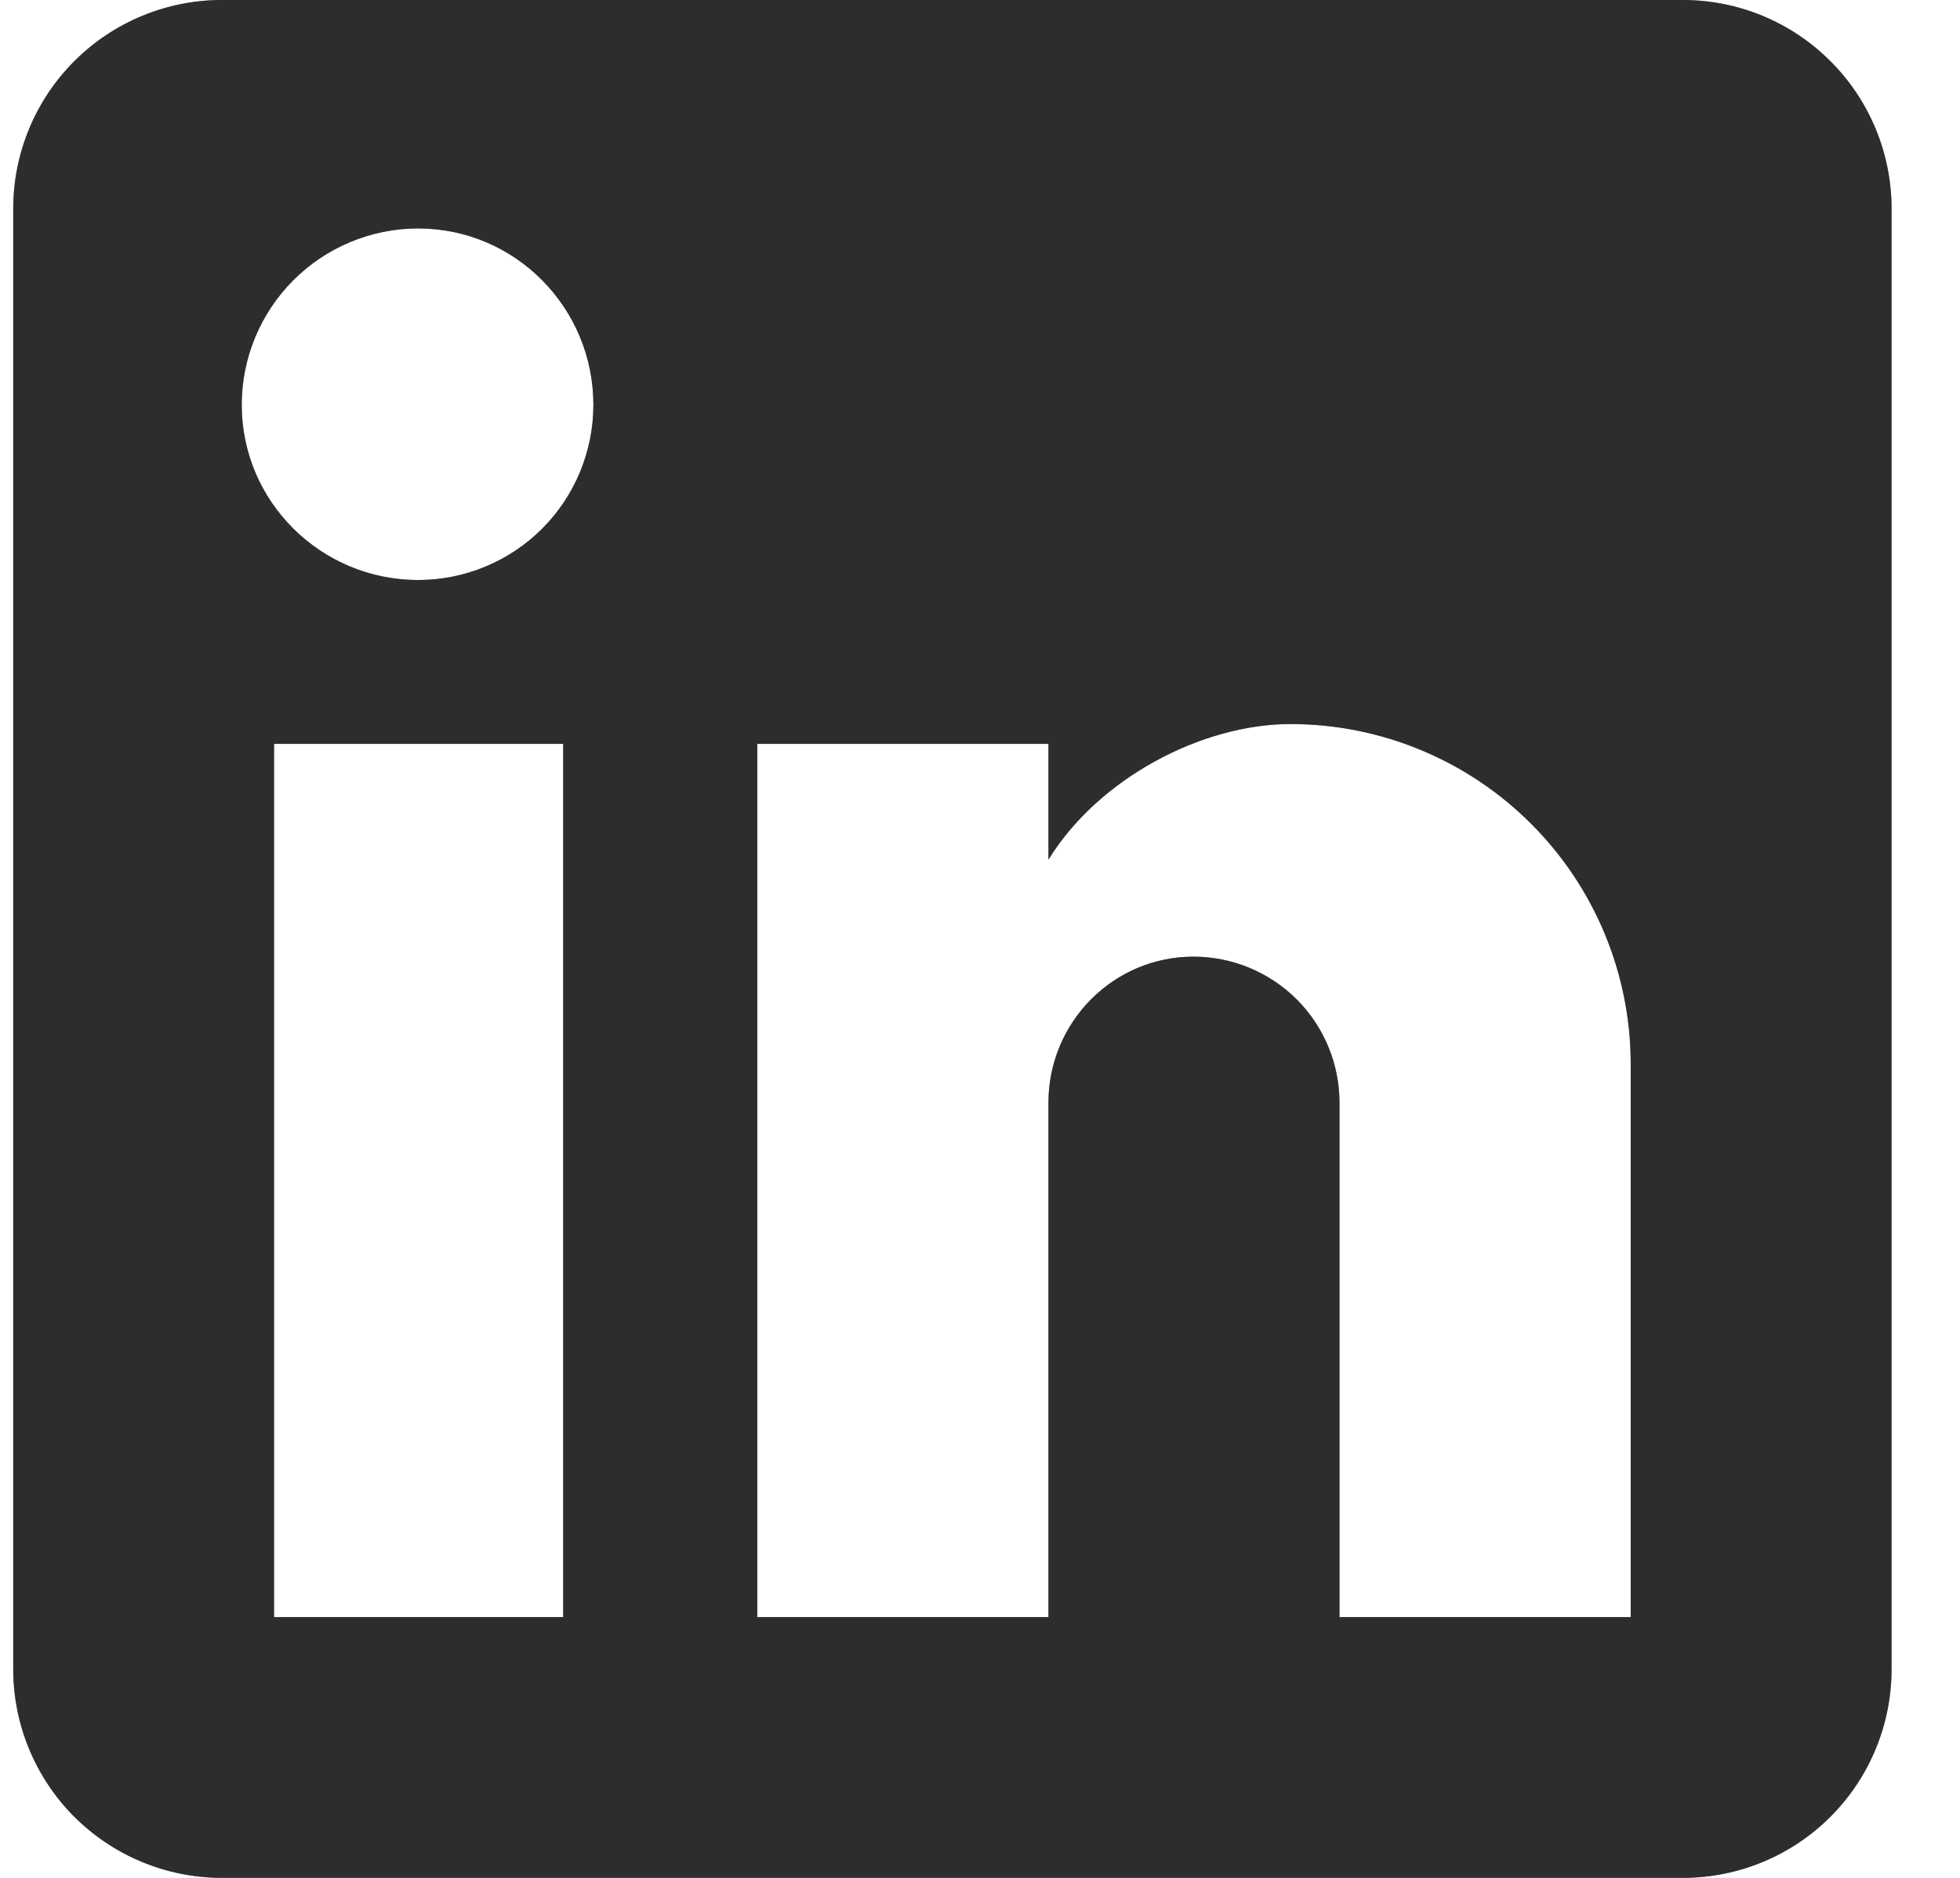<svg width="24" height="23" viewBox="0 0 24 23" fill="none" xmlns="http://www.w3.org/2000/svg">
<g id="Footer/Linkedin">
<path d="M20.606 0C21.284 0 21.934 0.269 22.413 0.749C22.893 1.228 23.162 1.878 23.162 2.556V20.444C23.162 21.122 22.893 21.772 22.413 22.252C21.934 22.731 21.284 23 20.606 23H2.718C2.04 23 1.39 22.731 0.91 22.252C0.431 21.772 0.162 21.122 0.162 20.444V2.556C0.162 1.878 0.431 1.228 0.91 0.749C1.39 0.269 2.04 0 2.718 0H20.606ZM19.968 19.806V13.033C19.968 11.929 19.529 10.869 18.747 10.088C17.966 9.307 16.907 8.868 15.802 8.868C14.716 8.868 13.451 9.532 12.838 10.529V9.111H9.273V19.806H12.838V13.506C12.838 12.522 13.63 11.717 14.614 11.717C15.088 11.717 15.543 11.906 15.879 12.241C16.214 12.577 16.402 13.032 16.402 13.506V19.806H19.968ZM5.12 7.104C5.689 7.104 6.235 6.878 6.638 6.476C7.04 6.073 7.266 5.527 7.266 4.958C7.266 3.769 6.308 2.798 5.12 2.798C4.547 2.798 3.998 3.026 3.593 3.431C3.188 3.836 2.96 4.385 2.96 4.958C2.96 6.146 3.931 7.104 5.12 7.104ZM6.896 19.806V9.111H3.356V19.806H6.896Z" fill="#58585A"/>
<path d="M20.606 0C21.284 0 21.934 0.269 22.413 0.749C22.893 1.228 23.162 1.878 23.162 2.556V20.444C23.162 21.122 22.893 21.772 22.413 22.252C21.934 22.731 21.284 23 20.606 23H2.718C2.04 23 1.39 22.731 0.91 22.252C0.431 21.772 0.162 21.122 0.162 20.444V2.556C0.162 1.878 0.431 1.228 0.91 0.749C1.39 0.269 2.04 0 2.718 0H20.606ZM19.968 19.806V13.033C19.968 11.929 19.529 10.869 18.747 10.088C17.966 9.307 16.907 8.868 15.802 8.868C14.716 8.868 13.451 9.532 12.838 10.529V9.111H9.273V19.806H12.838V13.506C12.838 12.522 13.63 11.717 14.614 11.717C15.088 11.717 15.543 11.906 15.879 12.241C16.214 12.577 16.402 13.032 16.402 13.506V19.806H19.968ZM5.12 7.104C5.689 7.104 6.235 6.878 6.638 6.476C7.04 6.073 7.266 5.527 7.266 4.958C7.266 3.769 6.308 2.798 5.12 2.798C4.547 2.798 3.998 3.026 3.593 3.431C3.188 3.836 2.96 4.385 2.96 4.958C2.96 6.146 3.931 7.104 5.12 7.104ZM6.896 19.806V9.111H3.356V19.806H6.896Z" fill="black" fill-opacity="0.2"/>
<path d="M20.606 0C21.284 0 21.934 0.269 22.413 0.749C22.893 1.228 23.162 1.878 23.162 2.556V20.444C23.162 21.122 22.893 21.772 22.413 22.252C21.934 22.731 21.284 23 20.606 23H2.718C2.04 23 1.39 22.731 0.91 22.252C0.431 21.772 0.162 21.122 0.162 20.444V2.556C0.162 1.878 0.431 1.228 0.91 0.749C1.39 0.269 2.04 0 2.718 0H20.606ZM19.968 19.806V13.033C19.968 11.929 19.529 10.869 18.747 10.088C17.966 9.307 16.907 8.868 15.802 8.868C14.716 8.868 13.451 9.532 12.838 10.529V9.111H9.273V19.806H12.838V13.506C12.838 12.522 13.63 11.717 14.614 11.717C15.088 11.717 15.543 11.906 15.879 12.241C16.214 12.577 16.402 13.032 16.402 13.506V19.806H19.968ZM5.12 7.104C5.689 7.104 6.235 6.878 6.638 6.476C7.04 6.073 7.266 5.527 7.266 4.958C7.266 3.769 6.308 2.798 5.12 2.798C4.547 2.798 3.998 3.026 3.593 3.431C3.188 3.836 2.96 4.385 2.96 4.958C2.96 6.146 3.931 7.104 5.12 7.104ZM6.896 19.806V9.111H3.356V19.806H6.896Z" fill="black" fill-opacity="0.2"/>
<path d="M20.606 0C21.284 0 21.934 0.269 22.413 0.749C22.893 1.228 23.162 1.878 23.162 2.556V20.444C23.162 21.122 22.893 21.772 22.413 22.252C21.934 22.731 21.284 23 20.606 23H2.718C2.04 23 1.39 22.731 0.91 22.252C0.431 21.772 0.162 21.122 0.162 20.444V2.556C0.162 1.878 0.431 1.228 0.91 0.749C1.39 0.269 2.04 0 2.718 0H20.606ZM19.968 19.806V13.033C19.968 11.929 19.529 10.869 18.747 10.088C17.966 9.307 16.907 8.868 15.802 8.868C14.716 8.868 13.451 9.532 12.838 10.529V9.111H9.273V19.806H12.838V13.506C12.838 12.522 13.63 11.717 14.614 11.717C15.088 11.717 15.543 11.906 15.879 12.241C16.214 12.577 16.402 13.032 16.402 13.506V19.806H19.968ZM5.12 7.104C5.689 7.104 6.235 6.878 6.638 6.476C7.04 6.073 7.266 5.527 7.266 4.958C7.266 3.769 6.308 2.798 5.12 2.798C4.547 2.798 3.998 3.026 3.593 3.431C3.188 3.836 2.96 4.385 2.96 4.958C2.96 6.146 3.931 7.104 5.12 7.104ZM6.896 19.806V9.111H3.356V19.806H6.896Z" fill="black" fill-opacity="0.2"/>
</g>
</svg>
